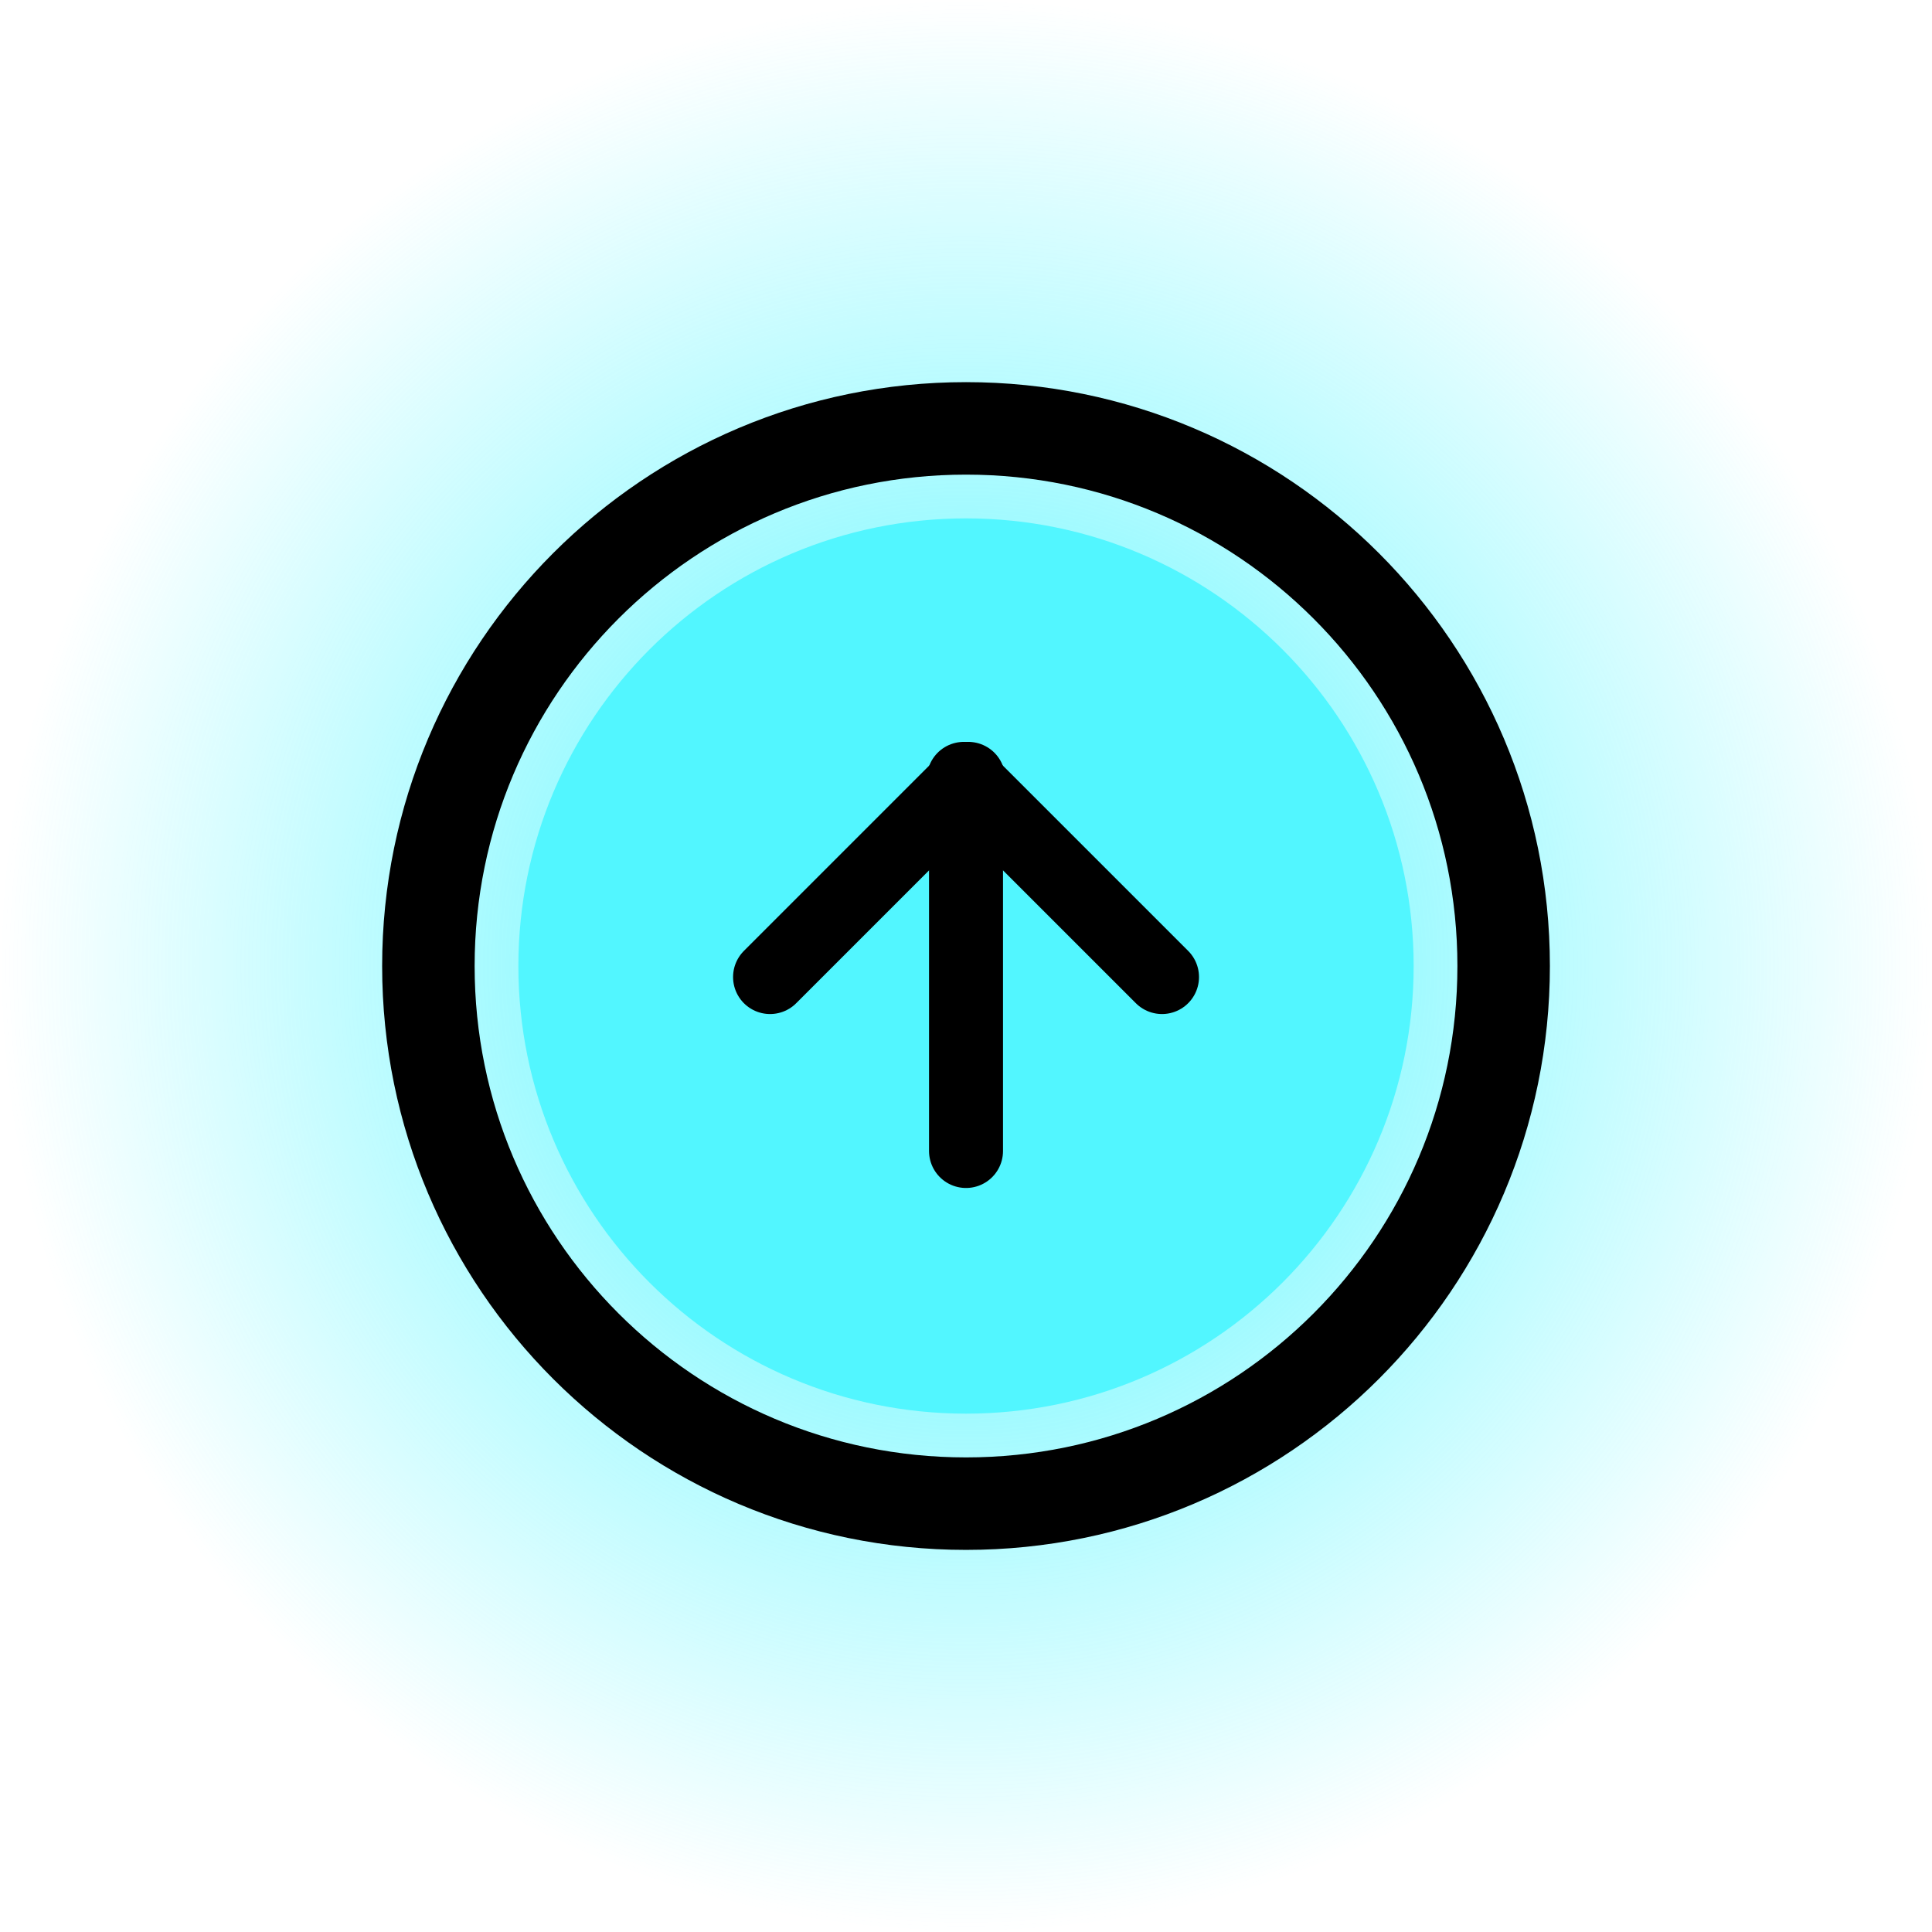 <svg version="1.1" xmlns="http://www.w3.org/2000/svg" xmlns:xlink="http://www.w3.org/1999/xlink" width="52.225" height="52.225" viewBox="0,0,52.225,52.225"><defs><radialGradient cx="240" cy="180" r="26.113" gradientUnits="userSpaceOnUse" id="color-1"><stop offset="0" stop-color="#52f6ff"/><stop offset="1" stop-color="#52f6ff" stop-opacity="0"/></radialGradient></defs><g transform="translate(-213.887,-153.887)"><g data-paper-data="{&quot;isPaintingLayer&quot;:true}" fill-rule="nonzero" stroke-linejoin="miter" stroke-miterlimit="10" stroke-dasharray="" stroke-dashoffset="0" style="mix-blend-mode: normal"><path d="M213.887,180c0,-14.422 11.691,-26.113 26.113,-26.113c14.422,0 26.113,11.691 26.113,26.113c0,14.422 -11.691,26.113 -26.113,26.113c-14.422,0 -26.113,-11.691 -26.113,-26.113z" fill="url(#color-1)" stroke="none" stroke-width="NaN" stroke-linecap="butt"/><path d="M225.467,180c0,-8.027 6.507,-14.533 14.533,-14.533c8.027,0 14.533,6.507 14.533,14.533c0,8.027 -6.507,14.533 -14.533,14.533c-8.027,0 -14.533,-6.507 -14.533,-14.533z" fill="none" stroke="#000000" stroke-width="2.5" stroke-linecap="butt"/><path d="M250.85,180c0,5.992 -4.858,10.85 -10.85,10.85c-5.992,0 -10.85,-4.858 -10.85,-10.85c0,-5.992 4.858,-10.85 10.85,-10.85c5.992,0 10.85,4.858 10.85,10.85z" fill="#52f6ff" stroke="#52f6ff" stroke-width="2.5" stroke-linecap="butt"/><path d="M240,175.001v9.999" fill="none" stroke="#000000" stroke-width="2" stroke-linecap="round"/><path d="" fill="none" stroke="#000000" stroke-width="2" stroke-linecap="round"/><path d="" fill="none" stroke="#000000" stroke-width="2" stroke-linecap="round"/><path d="M240.06,174.941l-5.357,5.357" fill="none" stroke="#000000" stroke-width="2" stroke-linecap="round"/><path d="M245.298,180.298l-5.357,-5.357" data-paper-data="{&quot;index&quot;:null}" fill="none" stroke="#000000" stroke-width="2" stroke-linecap="round"/></g></g></svg>